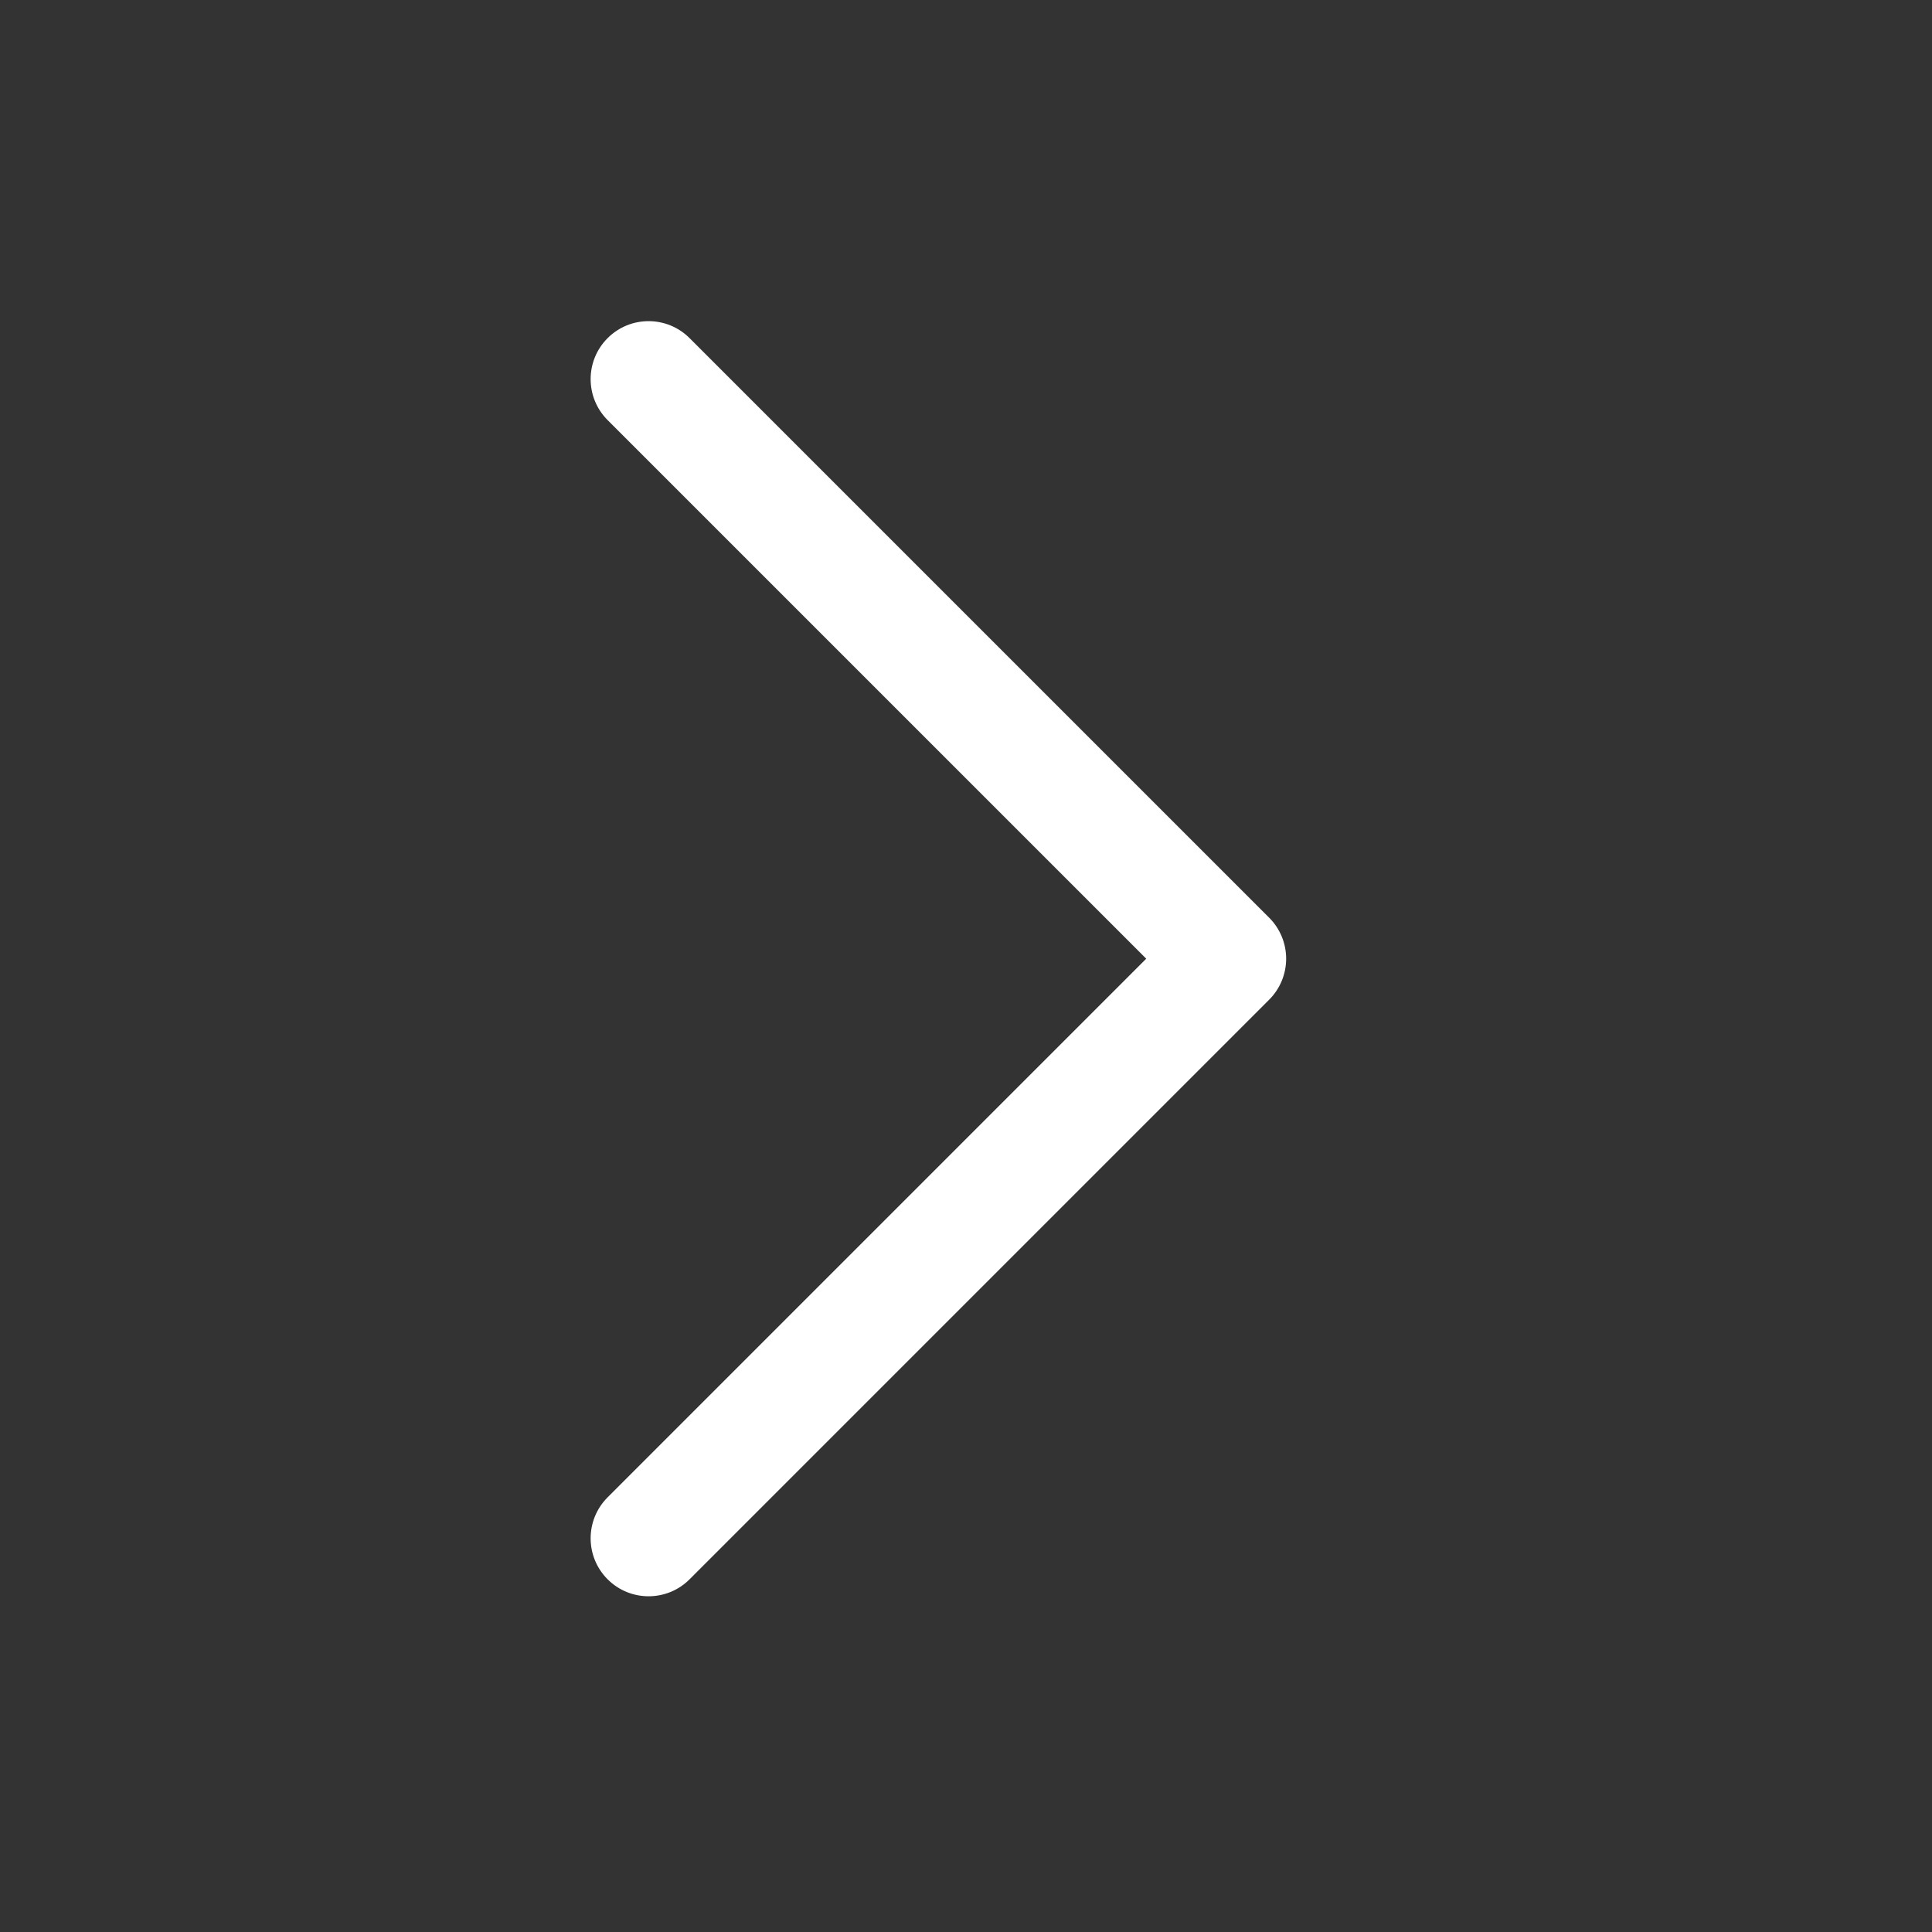 <?xml version="1.0" encoding="utf-8"?>
<svg viewBox="0 0 500 500" xmlns="http://www.w3.org/2000/svg">
  <rect x="0" y="0" width="500" height="500" fill="#333333" stroke="none"/>
  <path id="XMLID_222_" d="M 328.462 237.503 L 178.462 87.507 C 172.605 81.649 163.107 81.649 157.249 87.508 C 151.392 93.366 151.392 102.863 157.25 108.721 L 296.643 248.111 L 157.249 387.508 C 151.392 393.366 151.392 402.863 157.25 408.721 C 160.178 411.65 164.017 413.114 167.856 413.114 C 171.695 413.114 175.534 411.65 178.463 408.72 L 328.462 258.716 C 331.276 255.903 332.856 252.088 332.856 248.11 C 332.856 244.132 331.276 240.316 328.462 237.503 Z" style="fill: rgb(255, 255, 255);"/>
  <g transform="matrix(1, 0, 0, 1, 77.856, 83.114)"/>
  <g transform="matrix(1, 0, 0, 1, 77.856, 83.114)"/>
  <g transform="matrix(1, 0, 0, 1, 77.856, 83.114)"/>
  <g transform="matrix(1, 0, 0, 1, 77.856, 83.114)"/>
  <g transform="matrix(1, 0, 0, 1, 77.856, 83.114)"/>
  <g transform="matrix(1, 0, 0, 1, 77.856, 83.114)"/>
  <g transform="matrix(1, 0, 0, 1, 77.856, 83.114)"/>
  <g transform="matrix(1, 0, 0, 1, 77.856, 83.114)"/>
  <g transform="matrix(1, 0, 0, 1, 77.856, 83.114)"/>
  <g transform="matrix(1, 0, 0, 1, 77.856, 83.114)"/>
  <g transform="matrix(1, 0, 0, 1, 77.856, 83.114)"/>
  <g transform="matrix(1, 0, 0, 1, 77.856, 83.114)"/>
  <g transform="matrix(1, 0, 0, 1, 77.856, 83.114)"/>
  <g transform="matrix(1, 0, 0, 1, 77.856, 83.114)"/>
  <g transform="matrix(1, 0, 0, 1, 77.856, 83.114)"/>
</svg>